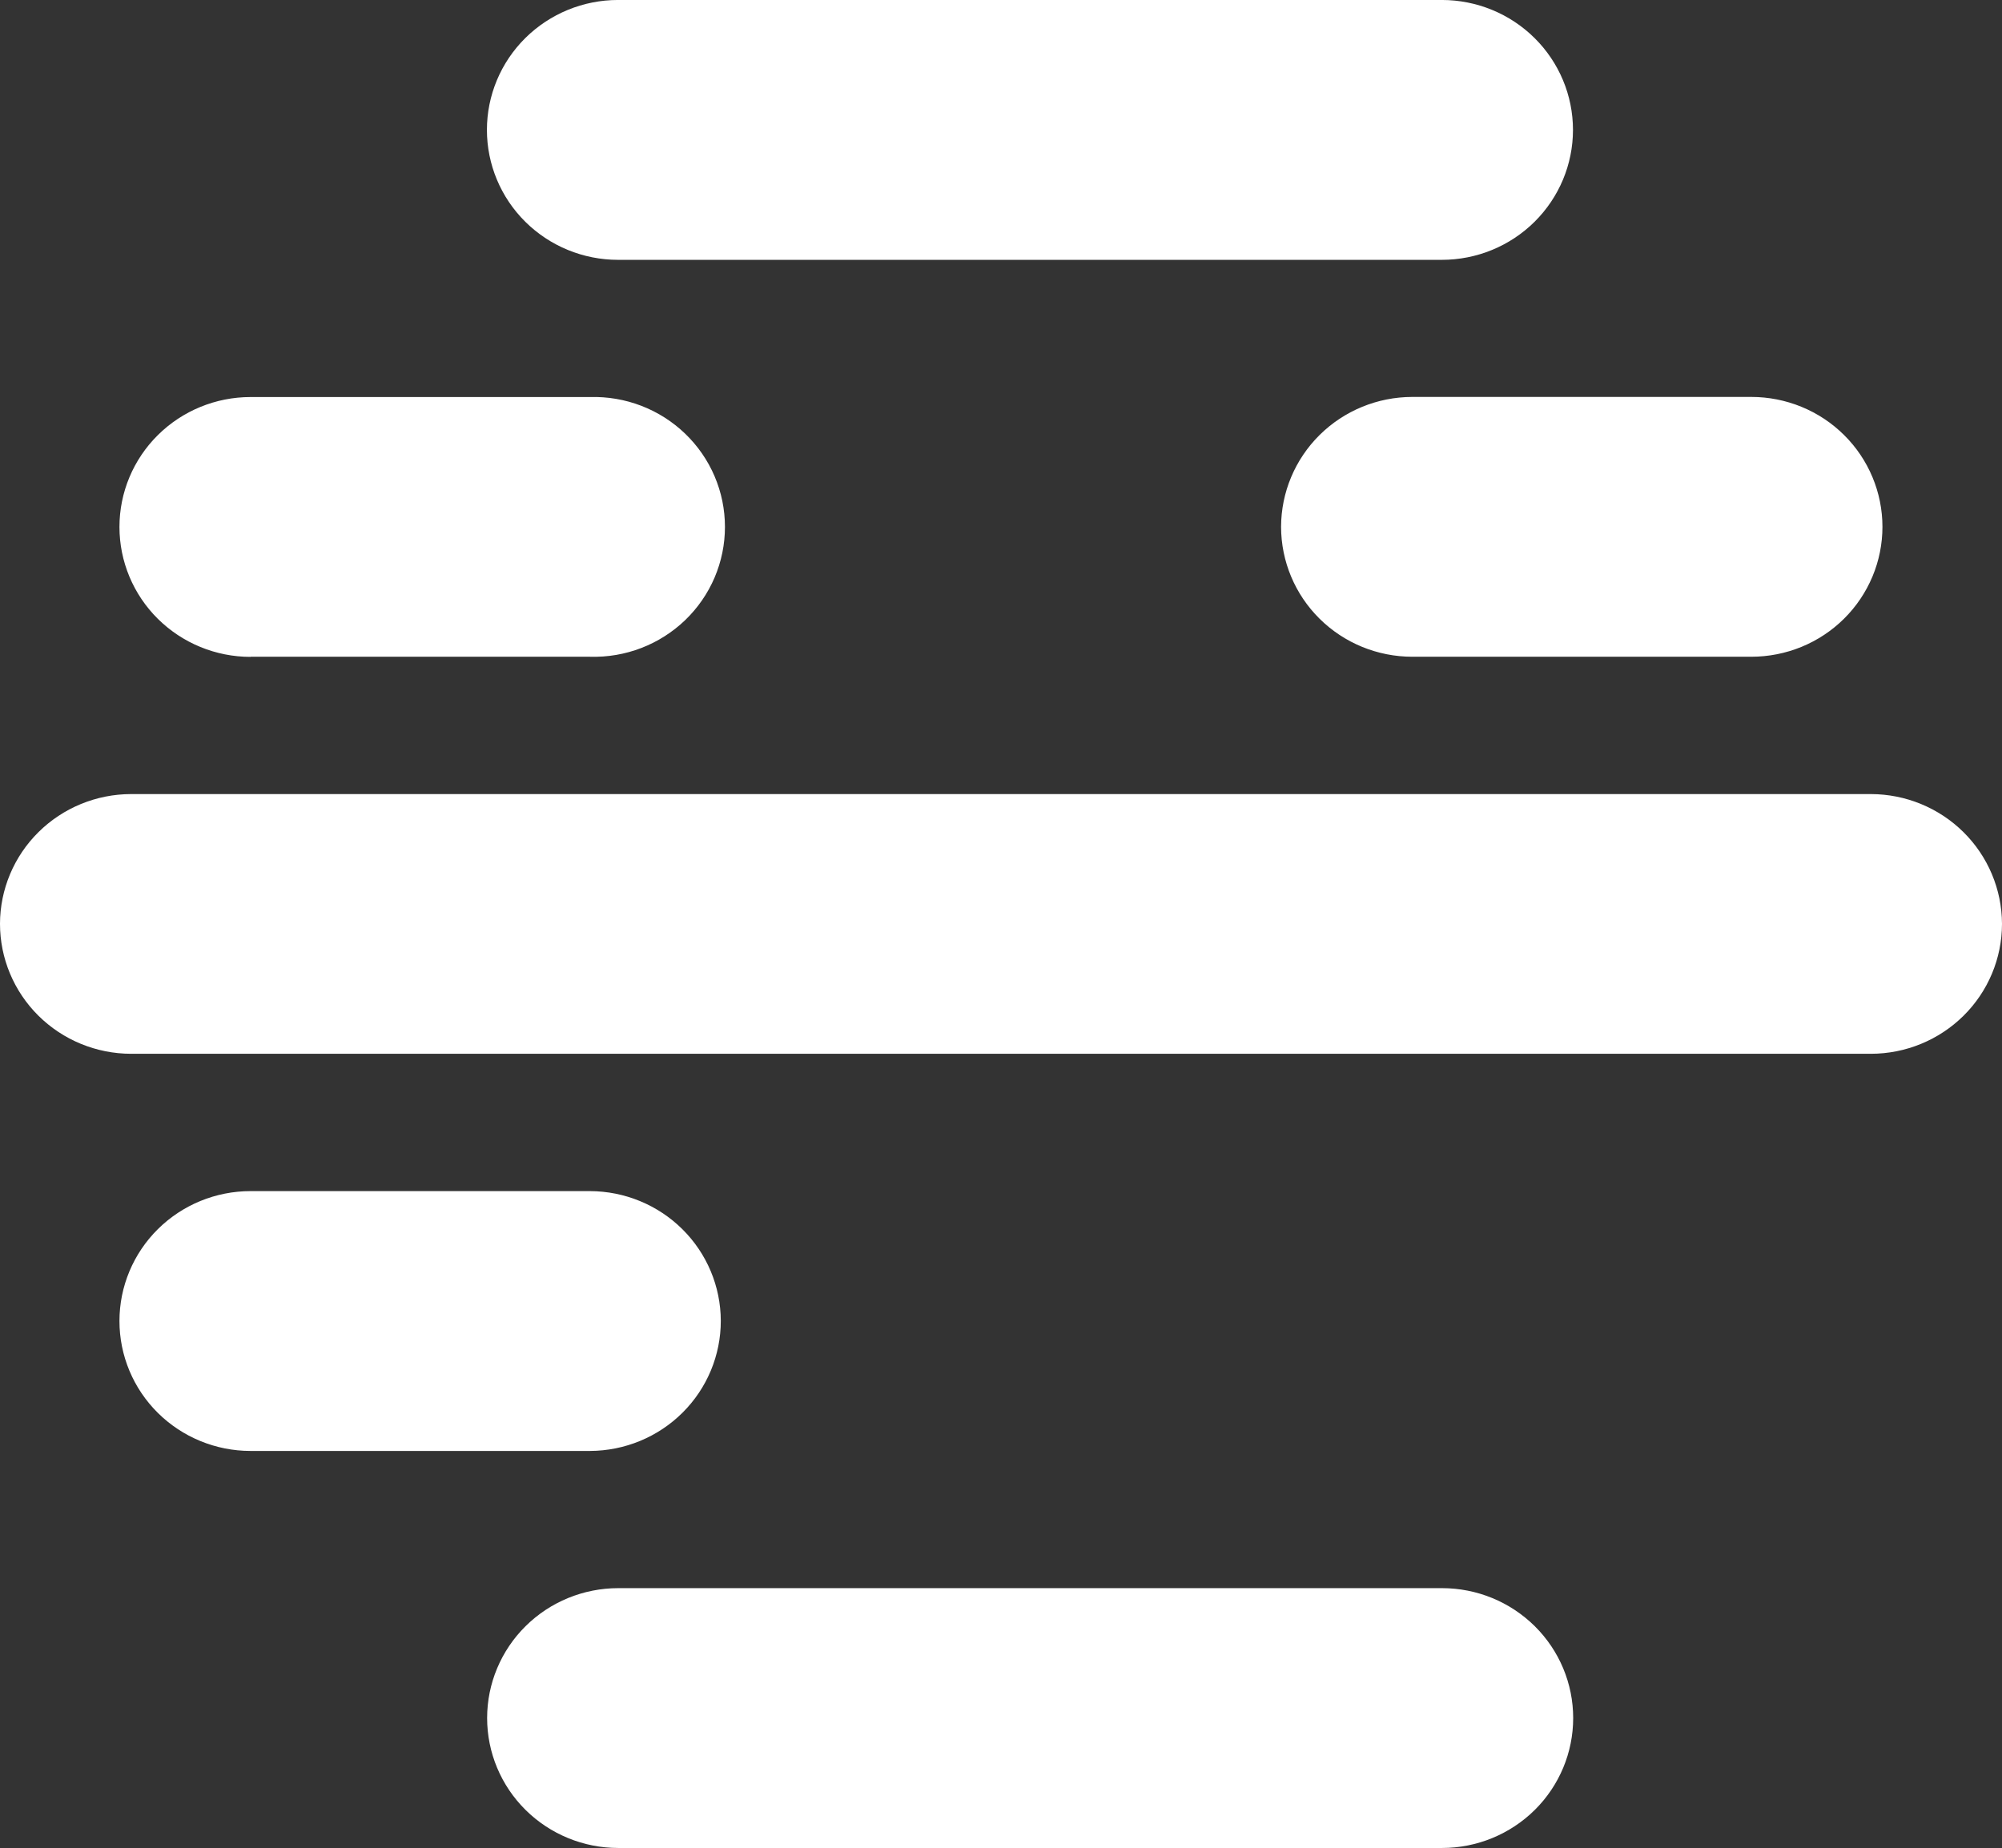 <svg fill="none" version="1.1" viewBox="0 0 78 72.009" xmlns="http://www.w3.org/2000/svg">
	<rect x="0" y="0" width="78" height="72.009" fill="#333333" stroke="none"/>
	<path d="m56.175 10.125h-32.095c-1.355 0-2.654-0.533-3.613-1.483-0.958-0.949-1.496-2.237-1.496-3.58 0-1.343 0.538-2.63 1.496-3.58 0.959-0.949 2.258-1.483 3.613-1.483h32.095c1.355 0 2.655 0.533 3.613 1.483 0.958 0.949 1.497 2.237 1.497 3.58 0 1.343-0.539 2.63-1.497 3.58s-2.258 1.483-3.613 1.483zm-33.188 15.466h-13.224v5e-3c-1.355 0-2.655-0.534-3.613-1.483s-1.496-2.237-1.496-3.58c0-1.342 0.538-2.63 1.496-3.579 0.958-0.95 2.258-1.483 3.613-1.483h13.224c0.683-0.02 1.364 0.097 2.001 0.342 0.637 0.245 1.217 0.615 1.708 1.087 0.49 0.472 0.88 1.036 1.146 1.66s0.403 1.294 0.403 1.971-0.137 1.348-0.403 1.972c-0.266 0.623-0.656 1.188-1.146 1.66-0.491 0.471-1.071 0.841-1.708 1.086-0.637 0.246-1.318 0.362-2.001 0.342zm5.096 25.876c-3e-3 -1.339-0.541-2.622-1.496-3.569s-2.249-1.481-3.6-1.485h-13.224c-1.355 0-2.655 0.533-3.613 1.483-0.958 0.949-1.496 2.237-1.496 3.579 0 1.343 0.538 2.631 1.496 3.58s2.258 1.483 3.613 1.483h13.224c1.354-5e-3 2.651-0.541 3.606-1.492 0.956-0.951 1.491-2.238 1.49-3.579zm48.415-19.043c0.957 0.947 1.497 2.231 1.502 3.572v8e-3c-2e-3 1.342-0.541 2.628-1.499 3.576s-2.256 1.481-3.61 1.482h-67.782c-1.355-1e-3 -2.655-0.535-3.613-1.485s-1.496-2.238-1.496-3.581c3e-3 -1.341 0.543-2.626 1.501-3.573 0.957-0.947 2.255-1.48 3.608-1.481h67.782c1.353 2e-3 2.65 0.535 3.607 1.482zm-20.314 29.46h-32.095c-1.355 0-2.655 0.533-3.613 1.483-0.958 0.949-1.497 2.237-1.497 3.579 0 1.343 0.539 2.631 1.497 3.58s2.258 1.483 3.613 1.483h32.095c1.355 0 2.654-0.534 3.613-1.483 0.958-0.949 1.496-2.237 1.496-3.58 0-1.342-0.538-2.63-1.496-3.579-0.959-0.95-2.258-1.483-3.613-1.483zm-4.774-37.777c-0.958-0.949-1.496-2.236-1.498-3.578 3e-3 -1.342 0.542-2.628 1.499-3.577 0.958-0.949 2.256-1.483 3.611-1.485h13.211c0.671 0 1.335 0.131 1.955 0.385 0.62 0.254 1.183 0.627 1.657 1.097 0.475 0.47 0.851 1.028 1.108 1.643 0.257 0.614 0.389 1.272 0.389 1.937s-0.132 1.323-0.389 1.937-0.633 1.173-1.108 1.643c-0.474 0.47-1.037 0.843-1.657 1.097s-1.284 0.385-1.955 0.385h-13.211c-1.355-1e-3 -2.654-0.534-3.612-1.484z" clip-rule="evenodd" fill="#fff" fill-rule="evenodd"/>
</svg>
